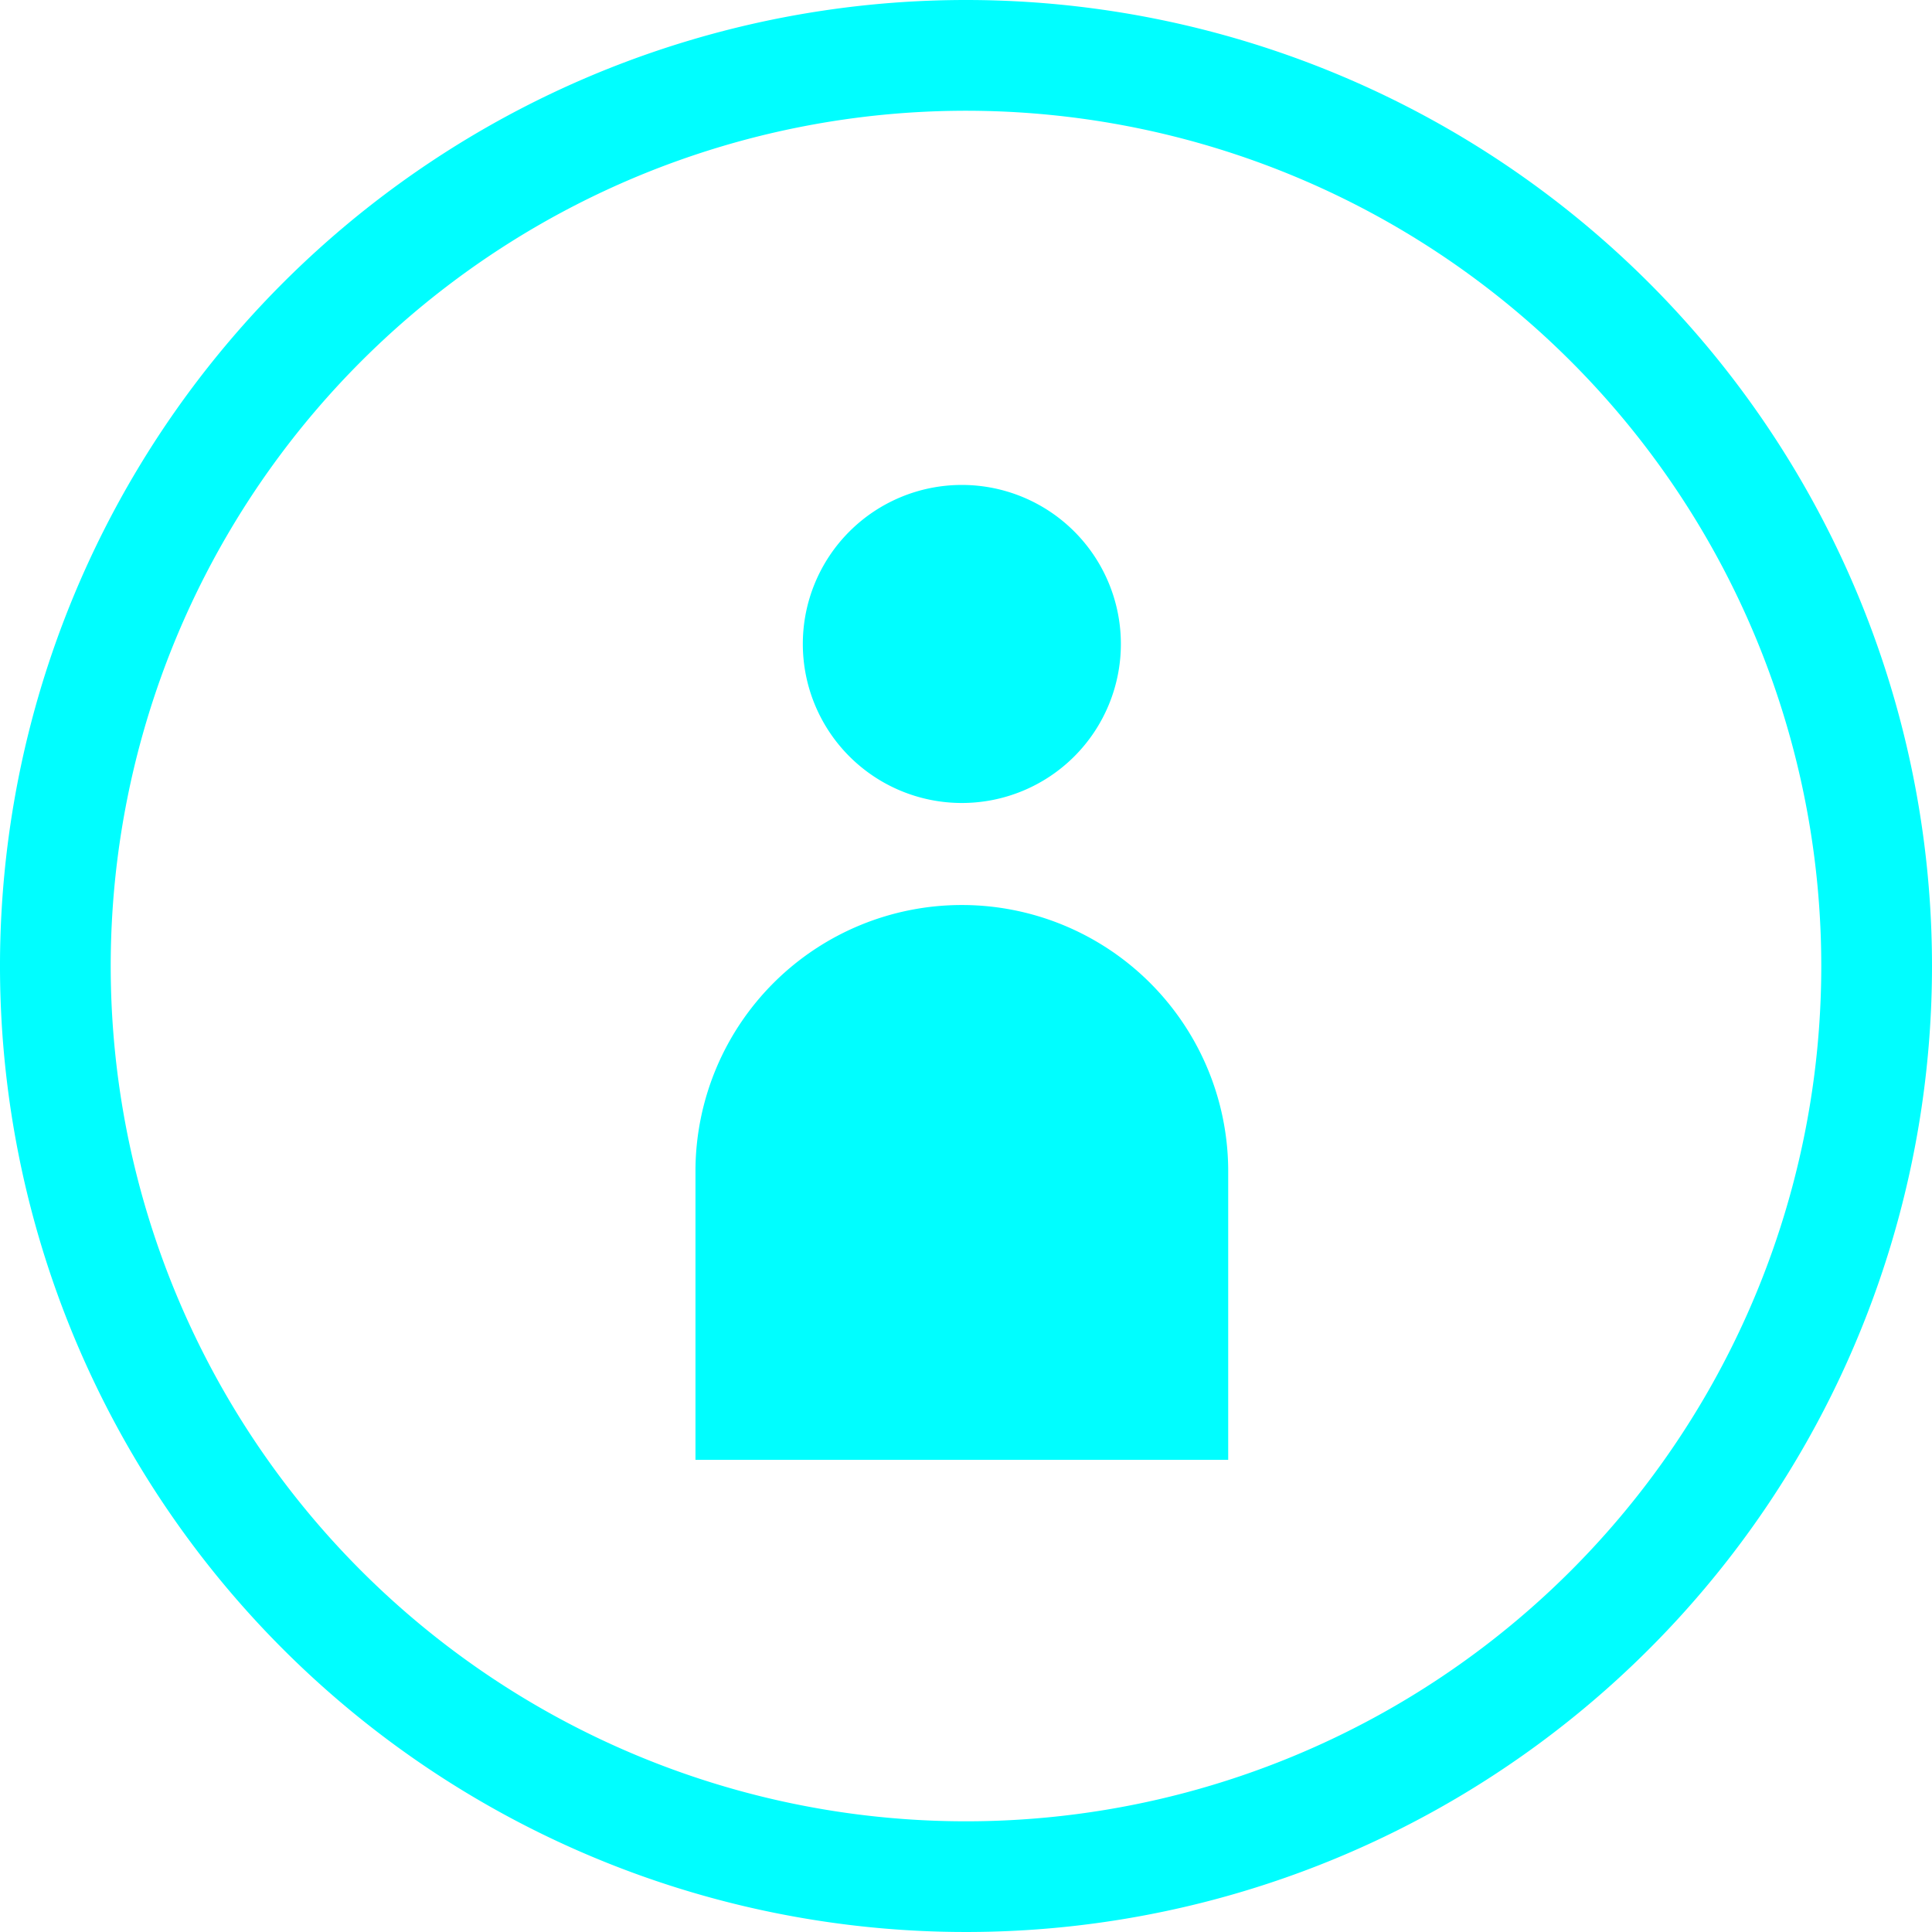 <svg xmlns="http://www.w3.org/2000/svg" width="71.68" height="71.681" viewBox="0 0 71.68 71.681">
  <g id="Grupo_909064" data-name="Grupo 909064" transform="translate(-911.833 -216.354)">
    <g id="Grupo_109521" data-name="Grupo 109521" transform="translate(602.18 86.5)">
      <g id="Grupo_109517" data-name="Grupo 109517">
        <path id="Trazado_117595" data-name="Trazado 117595" d="M345.493,129.854a35.84,35.84,0,1,0,35.84,35.84A35.84,35.84,0,0,0,345.493,129.854Zm0,67.573a31.732,31.732,0,1,1,31.732-31.733A31.732,31.732,0,0,1,345.493,197.427Z" fill="#00feff"/>
      </g>
      <g id="Grupo_109520" data-name="Grupo 109520">
        <g id="Grupo_109519" data-name="Grupo 109519">
          <path id="Trazado_117596" data-name="Trazado 117596" d="M339.439,153.746a5.9,5.9,0,1,1,5.9,5.9A5.9,5.9,0,0,1,339.439,153.746Z" fill="#00feff"/>
          <g id="Grupo_109518" data-name="Grupo 109518">
            <path id="Trazado_117597" data-name="Trazado 117597" d="M355.221,173.215a9.883,9.883,0,0,0-19.765,0v10.8h19.765Z" fill="#00feff"/>
          </g>
        </g>
      </g>
    </g>
  </g>
</svg>
